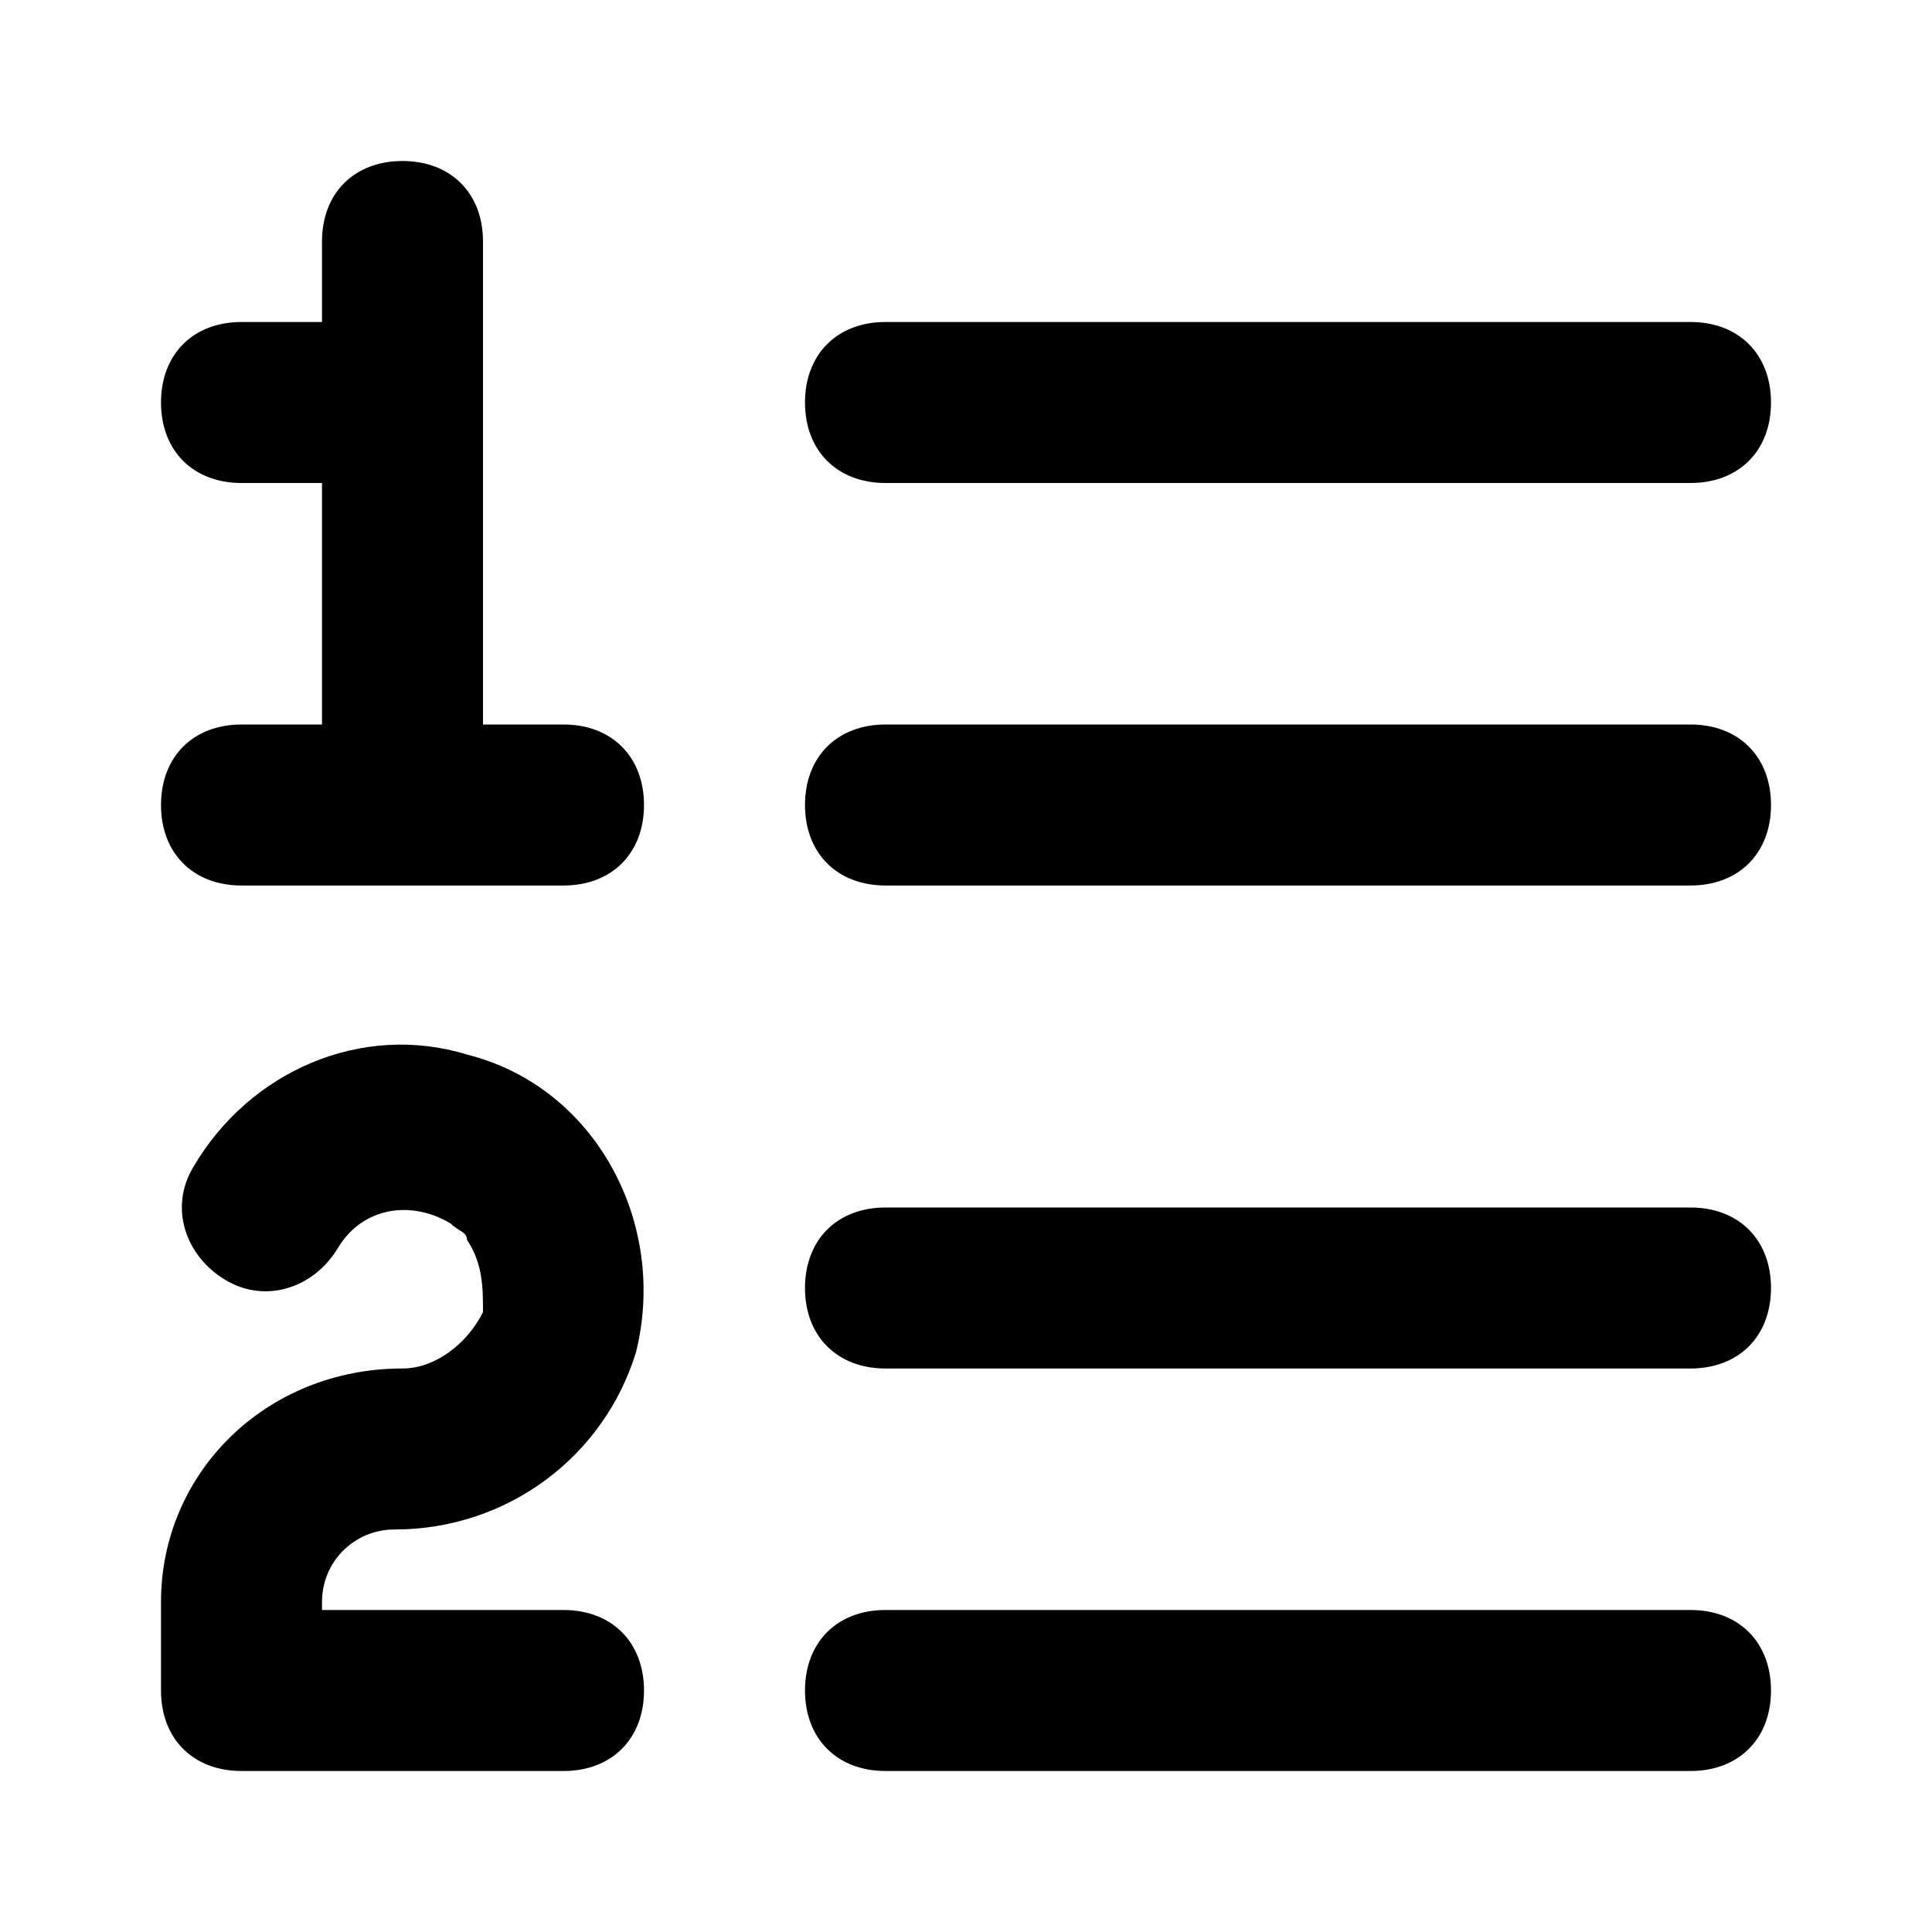 <svg xmlns="http://www.w3.org/2000/svg" width="3em" height="3em" viewBox="0 0 24 24"><path fill="currentColor" d="M7 20H4v-.1c0-.5.4-.9.9-.9c1.4 0 2.6-.9 3-2.2c.4-1.6-.5-3.3-2.1-3.7c-1.3-.4-2.7.2-3.4 1.4c-.3.5-.1 1.1.4 1.4s1.1.1 1.4-.4s.9-.6 1.4-.3c.1.1.2.1.2.2c.2.3.2.6.2.9c-.2.4-.6.7-1 .7c-1.7 0-3 1.3-3 2.9V21c0 .6.4 1 1 1h4c.6 0 1-.4 1-1s-.4-1-1-1M7 9H6V3c0-.6-.4-1-1-1s-1 .4-1 1v1H3c-.6 0-1 .4-1 1s.4 1 1 1h1v3H3c-.6 0-1 .4-1 1s.4 1 1 1h4c.6 0 1-.4 1-1s-.4-1-1-1m4-3h10c.6 0 1-.4 1-1s-.4-1-1-1H11c-.6 0-1 .4-1 1s.4 1 1 1m10 14H11c-.6 0-1 .4-1 1s.4 1 1 1h10c.6 0 1-.4 1-1s-.4-1-1-1m0-11H11c-.6 0-1 .4-1 1s.4 1 1 1h10c.6 0 1-.4 1-1s-.4-1-1-1m0 6H11c-.6 0-1 .4-1 1s.4 1 1 1h10c.6 0 1-.4 1-1s-.4-1-1-1"/></svg>